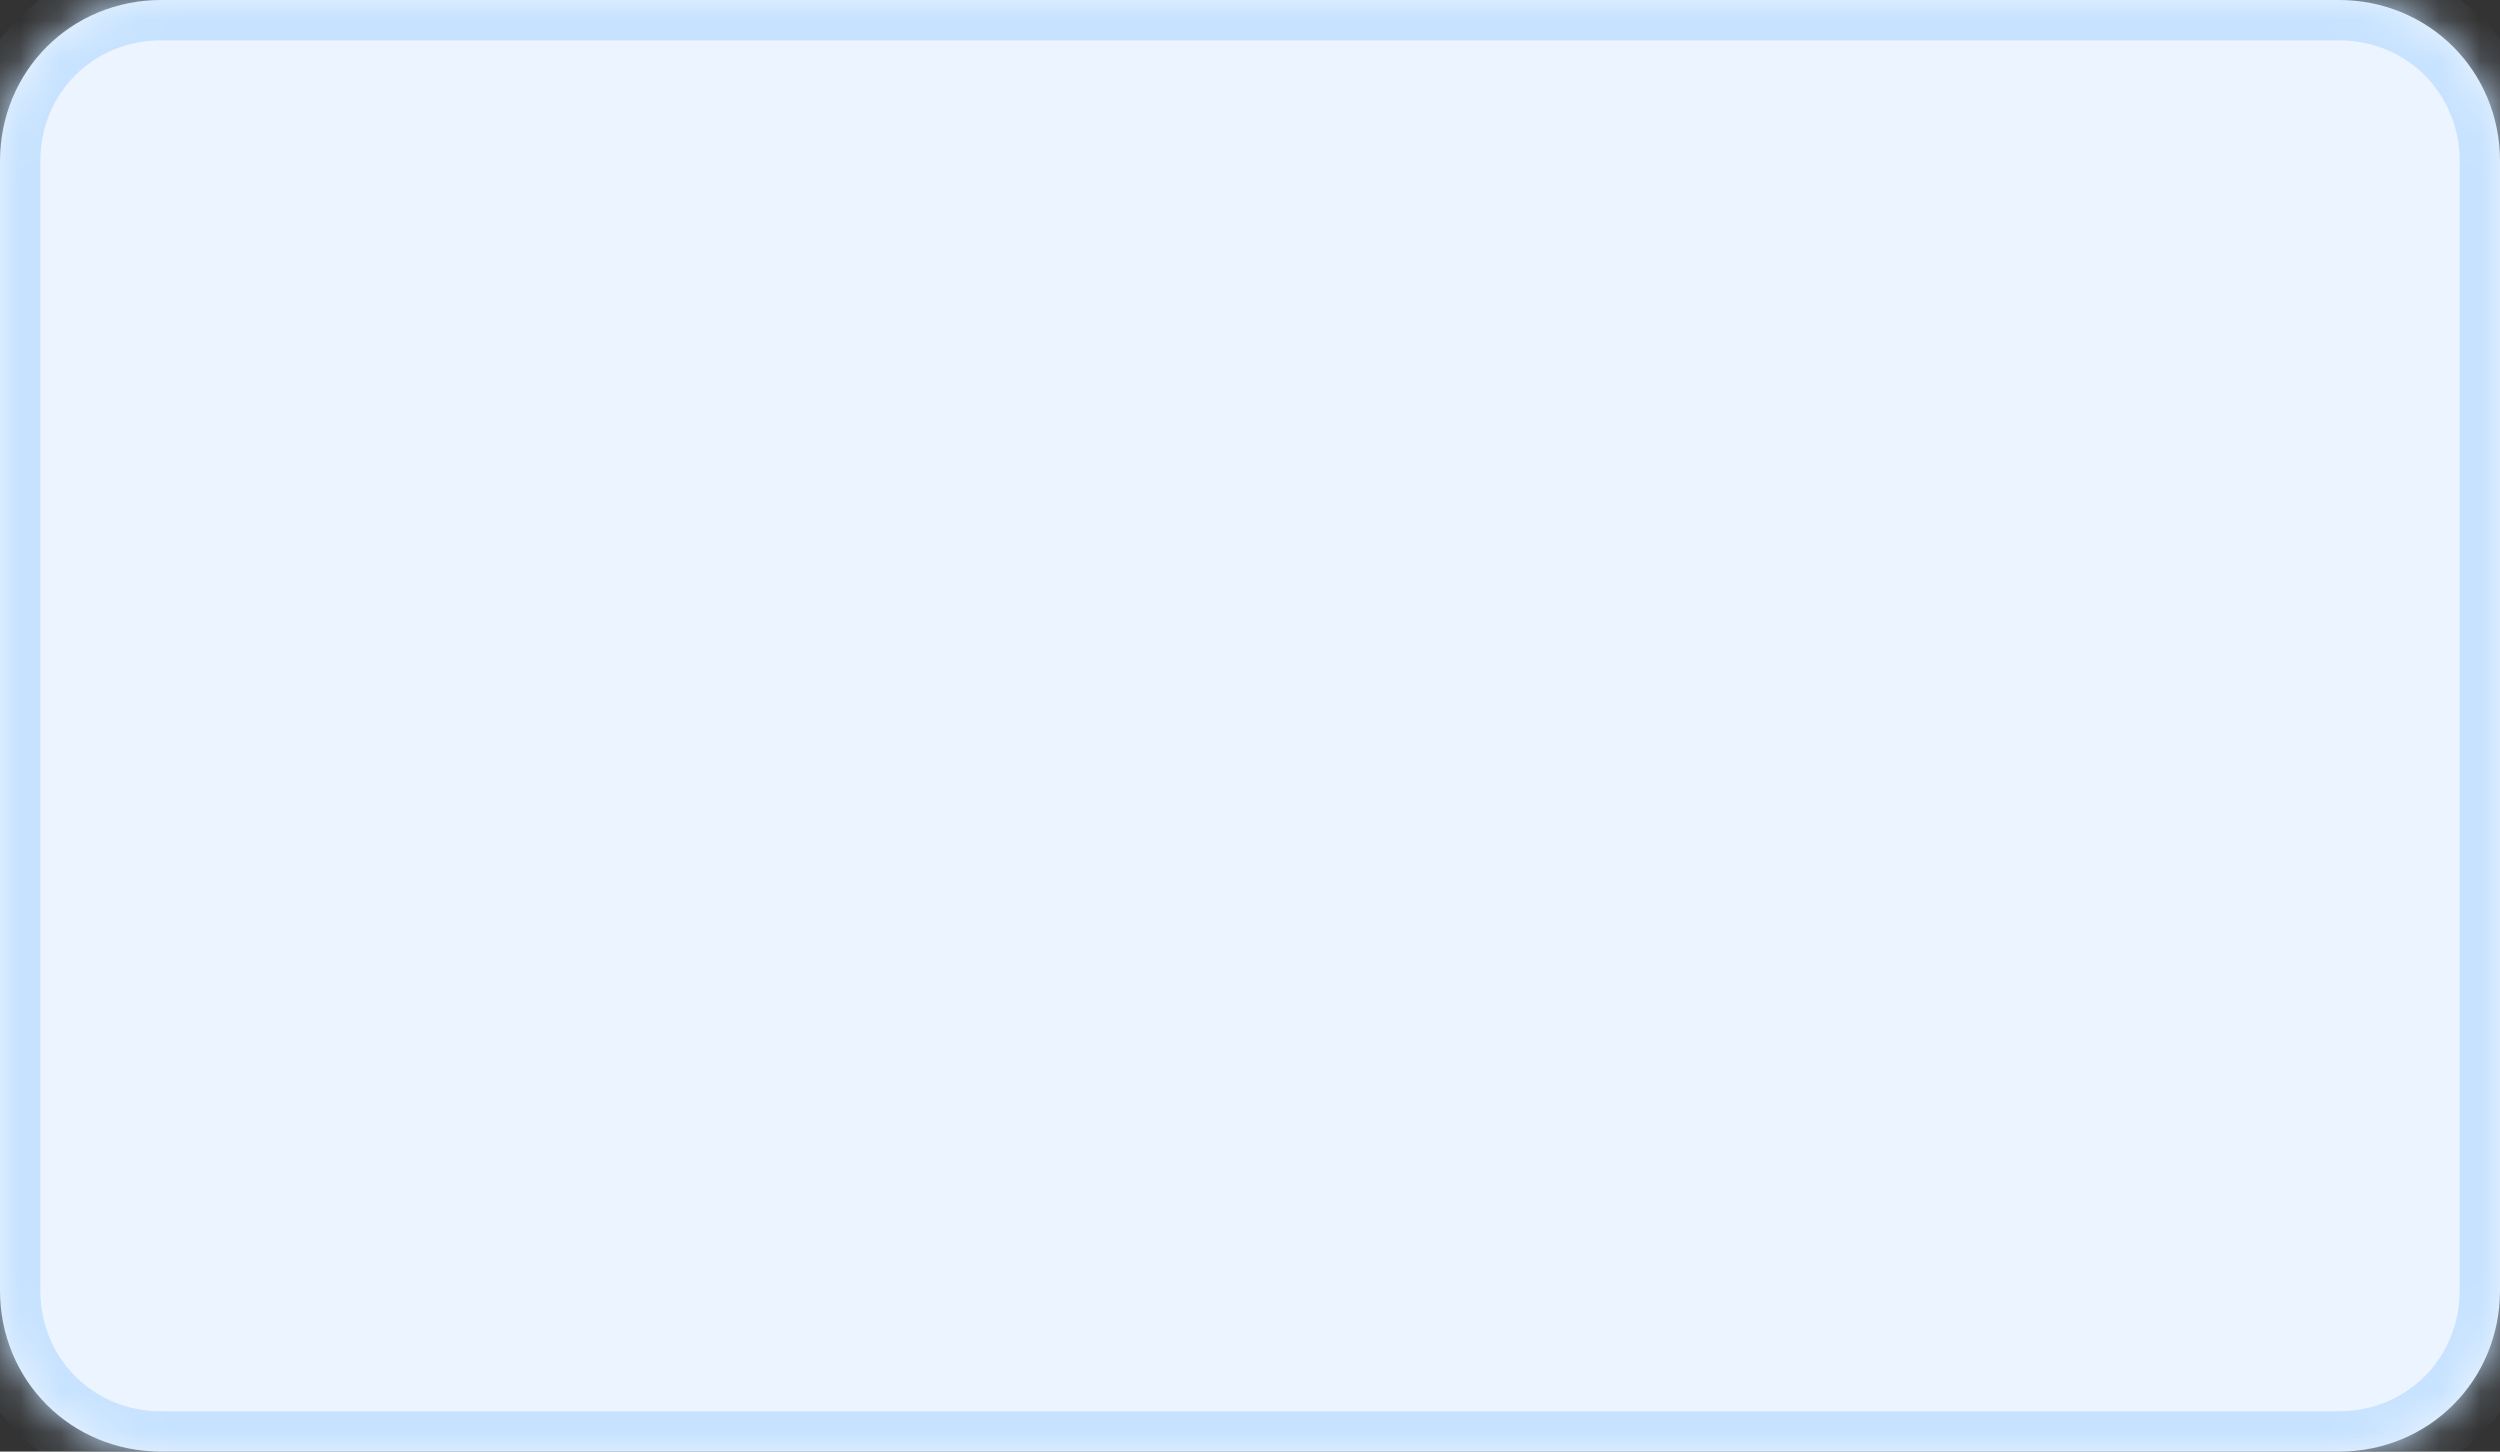 ﻿<?xml version="1.0" encoding="utf-8"?>
<svg version="1.1" xmlns:xlink="http://www.w3.org/1999/xlink" width="62px" height="36px" xmlns="http://www.w3.org/2000/svg">
  <rect width="100%" height="100%" fill="#333333" stroke="none"/>
  <defs>
    <mask fill="white" id="clip241">
      <path d="M 0 32  L 0 4  C 0 1.76  1.76 0  4 0  L 40.706 0  L 58 0  C 60.24 0  62 1.76  62 4  L 62 32  C 62 34.24  60.24 36  58 36  L 4 36  C 1.76 36  0 34.24  0 32  Z " fill-rule="evenodd" />
    </mask>
  </defs>
  <g transform="matrix(1 0 0 1 -719 -954 )">
    <path d="M 0 32  L 0 4  C 0 1.76  1.76 0  4 0  L 40.706 0  L 58 0  C 60.24 0  62 1.76  62 4  L 62 32  C 62 34.24  60.24 36  58 36  L 4 36  C 1.76 36  0 34.24  0 32  Z " fill-rule="nonzero" fill="#ecf5ff" stroke="none" transform="matrix(1 0 0 1 719 954 )" />
    <path d="M 0 32  L 0 4  C 0 1.76  1.76 0  4 0  L 40.706 0  L 58 0  C 60.24 0  62 1.76  62 4  L 62 32  C 62 34.24  60.24 36  58 36  L 4 36  C 1.76 36  0 34.24  0 32  Z " stroke-width="2" stroke="#c6e2ff" fill="none" transform="matrix(1 0 0 1 719 954 )" mask="url(#clip241)" />
  </g>
</svg>